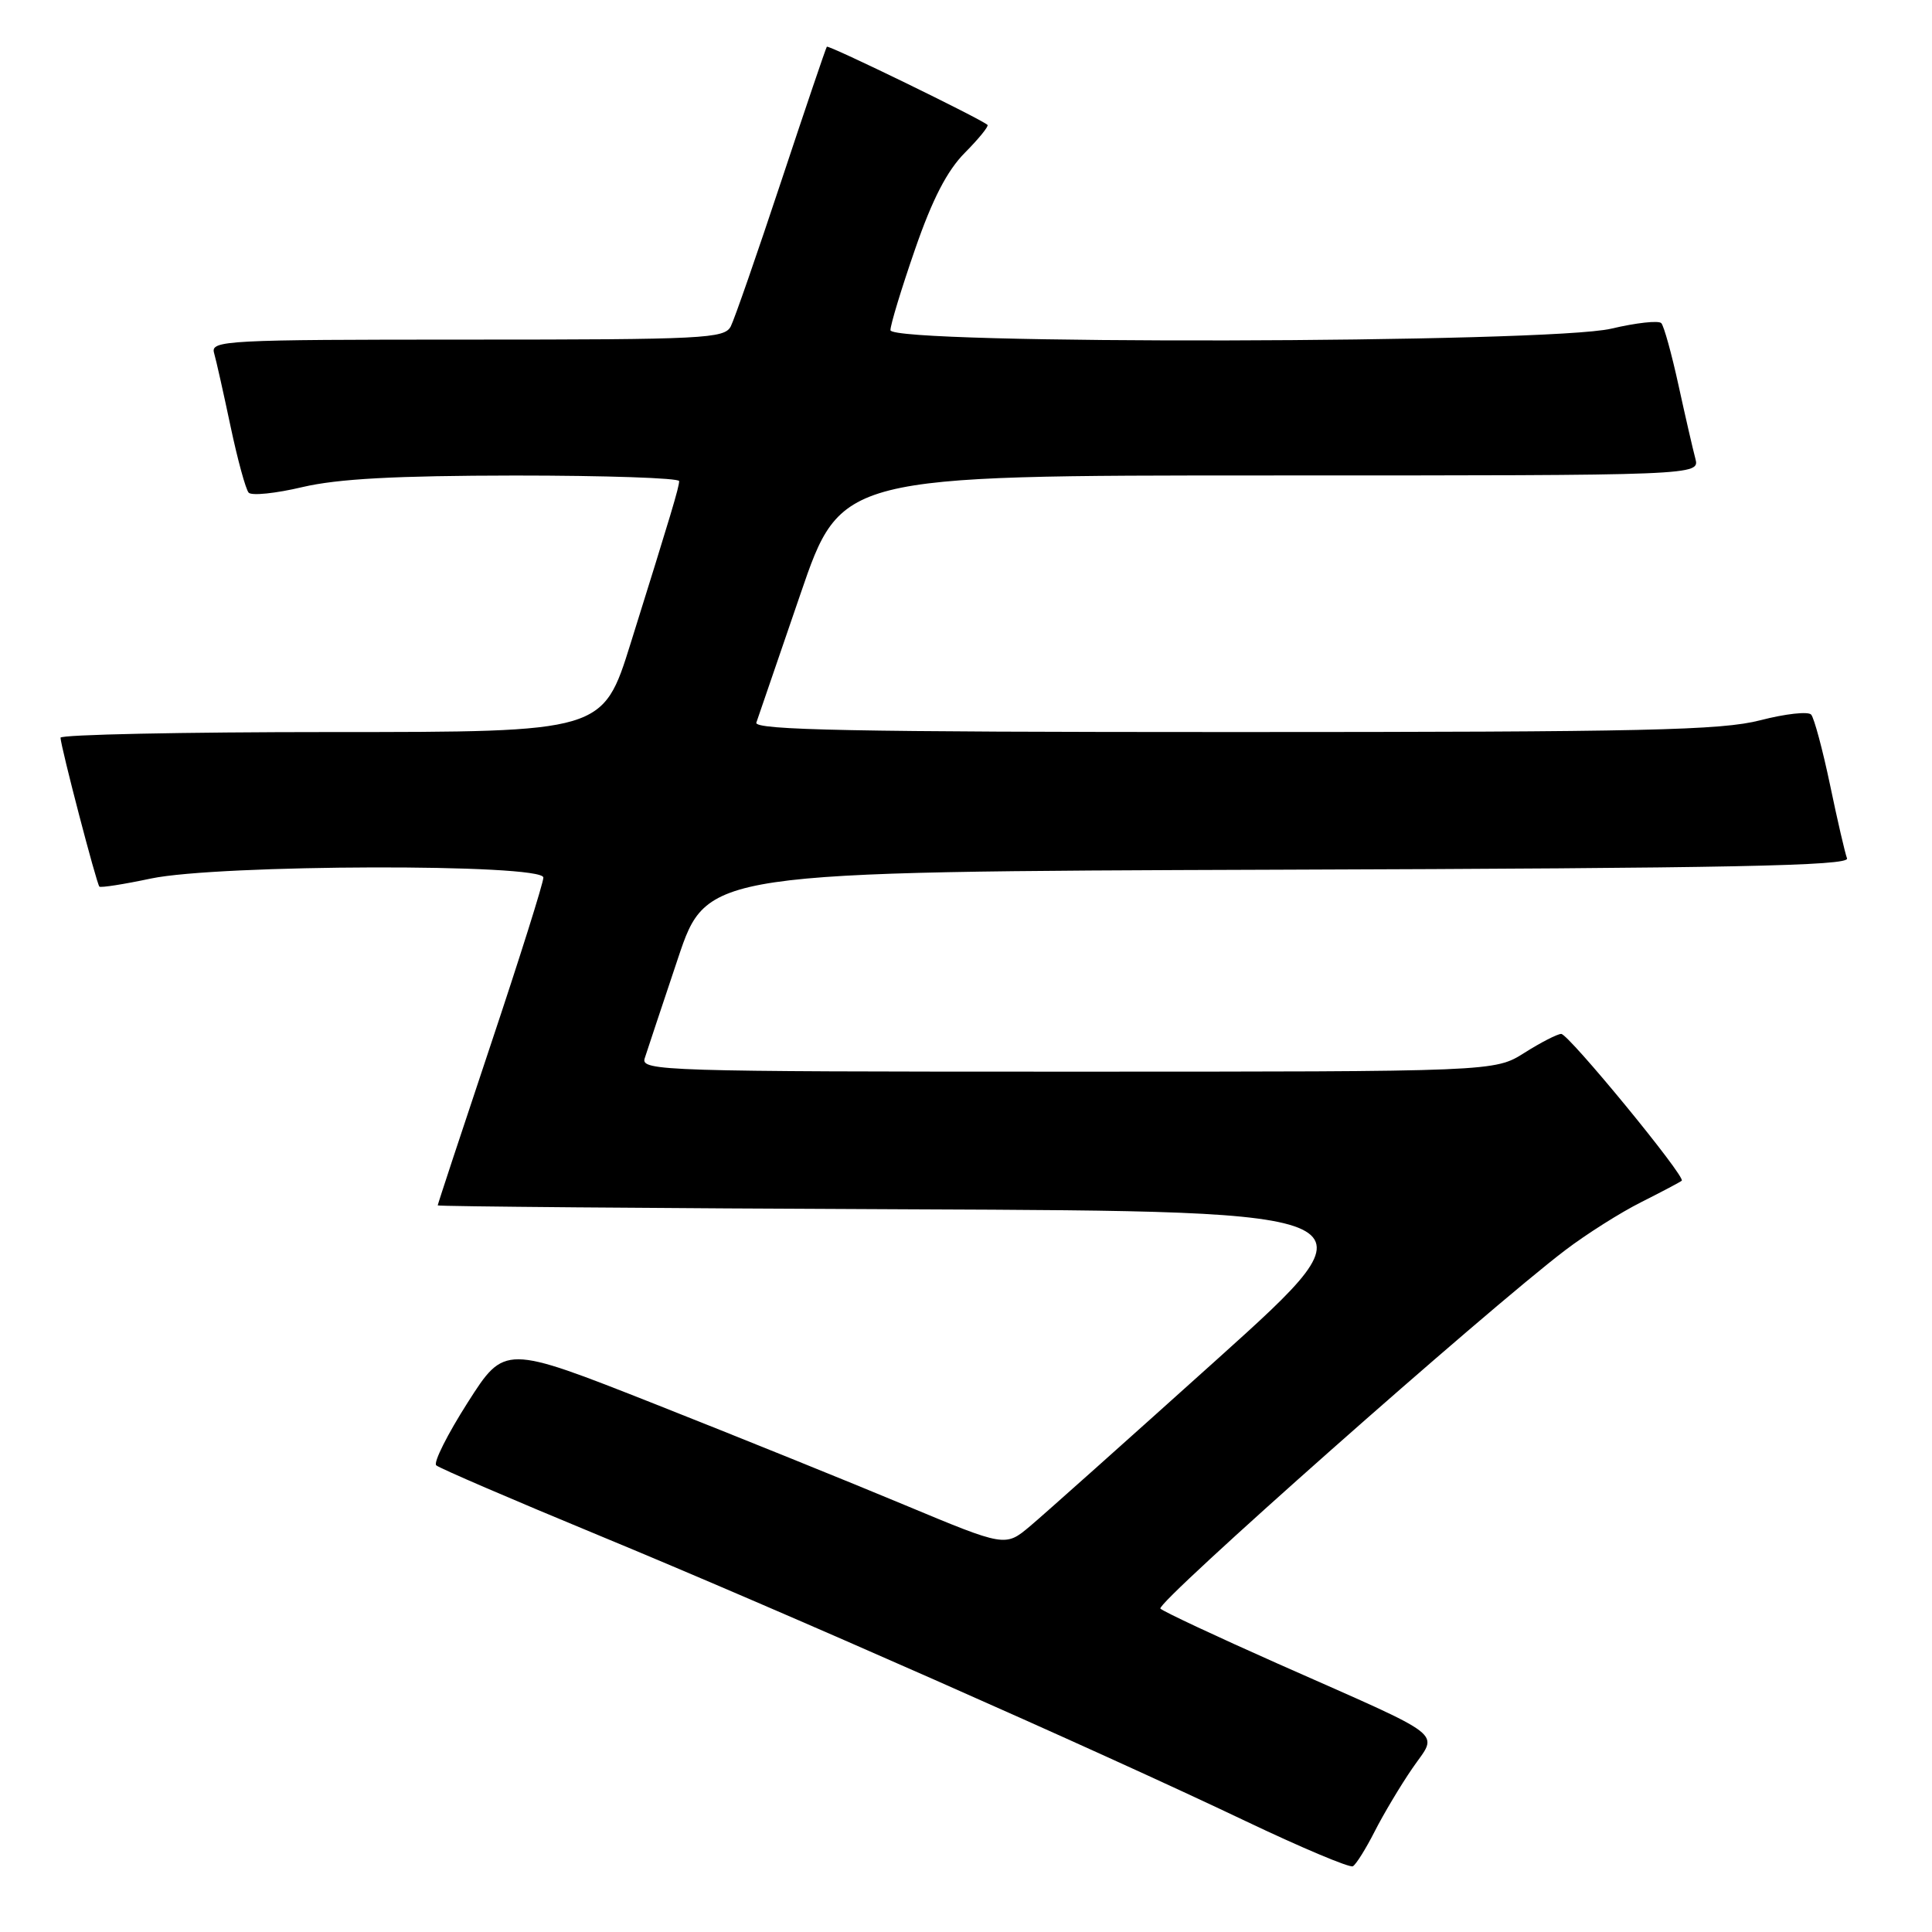 <?xml version="1.0" encoding="UTF-8" standalone="no"?>
<!DOCTYPE svg PUBLIC "-//W3C//DTD SVG 1.1//EN" "http://www.w3.org/Graphics/SVG/1.1/DTD/svg11.dtd" >
<svg xmlns="http://www.w3.org/2000/svg" xmlns:xlink="http://www.w3.org/1999/xlink" version="1.1" viewBox="0 0 256 256">
 <g >
 <path fill="currentColor"
d=" M 182.15 242.68 C 183.32 240.38 185.57 236.60 187.16 234.29 C 190.57 229.31 192.22 230.60 169.28 220.43 C 161.15 216.82 154.17 213.55 153.76 213.15 C 153.05 212.45 196.83 173.70 207.41 165.65 C 210.20 163.53 214.73 160.66 217.49 159.28 C 220.25 157.89 222.65 156.62 222.84 156.45 C 223.41 155.95 207.85 137.00 206.87 137.00 C 206.37 137.00 204.18 138.12 202.00 139.50 C 198.04 142.00 198.04 142.00 141.45 142.00 C 88.01 142.00 84.90 141.90 85.42 140.25 C 85.73 139.29 87.71 133.32 89.83 127.00 C 93.68 115.50 93.68 115.50 169.44 115.24 C 229.35 115.04 245.11 114.73 244.74 113.74 C 244.48 113.06 243.46 108.67 242.49 104.00 C 241.51 99.33 240.38 95.13 239.99 94.69 C 239.60 94.24 236.56 94.58 233.24 95.44 C 228.08 96.77 218.03 97.00 163.50 97.00 C 112.96 97.00 99.88 96.74 100.22 95.75 C 100.46 95.06 103.09 87.41 106.05 78.75 C 111.44 63.00 111.44 63.00 168.34 63.00 C 225.23 63.00 225.23 63.00 224.64 60.75 C 224.31 59.51 223.30 55.12 222.40 51.00 C 221.50 46.88 220.48 43.19 220.13 42.82 C 219.78 42.44 216.80 42.77 213.50 43.55 C 205.24 45.50 118.01 45.69 117.99 43.75 C 117.98 43.06 119.44 38.25 121.24 33.06 C 123.54 26.40 125.49 22.62 127.85 20.24 C 129.69 18.39 131.04 16.72 130.85 16.55 C 129.96 15.74 109.76 5.91 109.56 6.19 C 109.43 6.36 106.71 14.38 103.52 24.00 C 100.33 33.62 97.32 42.29 96.83 43.25 C 96.00 44.86 93.30 45.00 61.90 45.00 C 29.96 45.00 27.90 45.11 28.36 46.75 C 28.64 47.71 29.62 52.10 30.55 56.50 C 31.48 60.90 32.56 64.85 32.95 65.28 C 33.34 65.71 36.55 65.38 40.08 64.54 C 44.77 63.44 52.37 63.03 68.25 63.01 C 80.21 63.01 90.00 63.34 89.99 63.75 C 89.98 64.58 88.96 67.98 83.56 85.25 C 79.89 97.00 79.89 97.00 43.94 97.00 C 24.17 97.00 8.01 97.34 8.02 97.75 C 8.05 98.94 12.80 117.13 13.17 117.48 C 13.35 117.65 16.42 117.17 20.00 116.41 C 28.94 114.53 72.00 114.41 72.00 116.28 C 72.00 116.98 68.85 126.98 65.00 138.50 C 61.15 150.02 58.00 159.57 58.00 159.72 C 58.00 159.86 86.14 160.10 120.53 160.24 C 183.06 160.50 183.06 160.50 161.40 180.00 C 149.48 190.72 138.27 200.73 136.47 202.24 C 133.20 204.98 133.20 204.98 119.85 199.41 C 112.51 196.34 97.58 190.31 86.68 186.00 C 66.86 178.18 66.86 178.18 61.98 185.83 C 59.29 190.05 57.41 193.79 57.80 194.16 C 58.18 194.53 67.88 198.70 79.34 203.44 C 103.37 213.37 145.39 231.93 165.00 241.28 C 172.43 244.82 178.84 247.52 179.26 247.29 C 179.68 247.06 180.98 244.98 182.15 242.68 Z "/>
</g>
</svg>